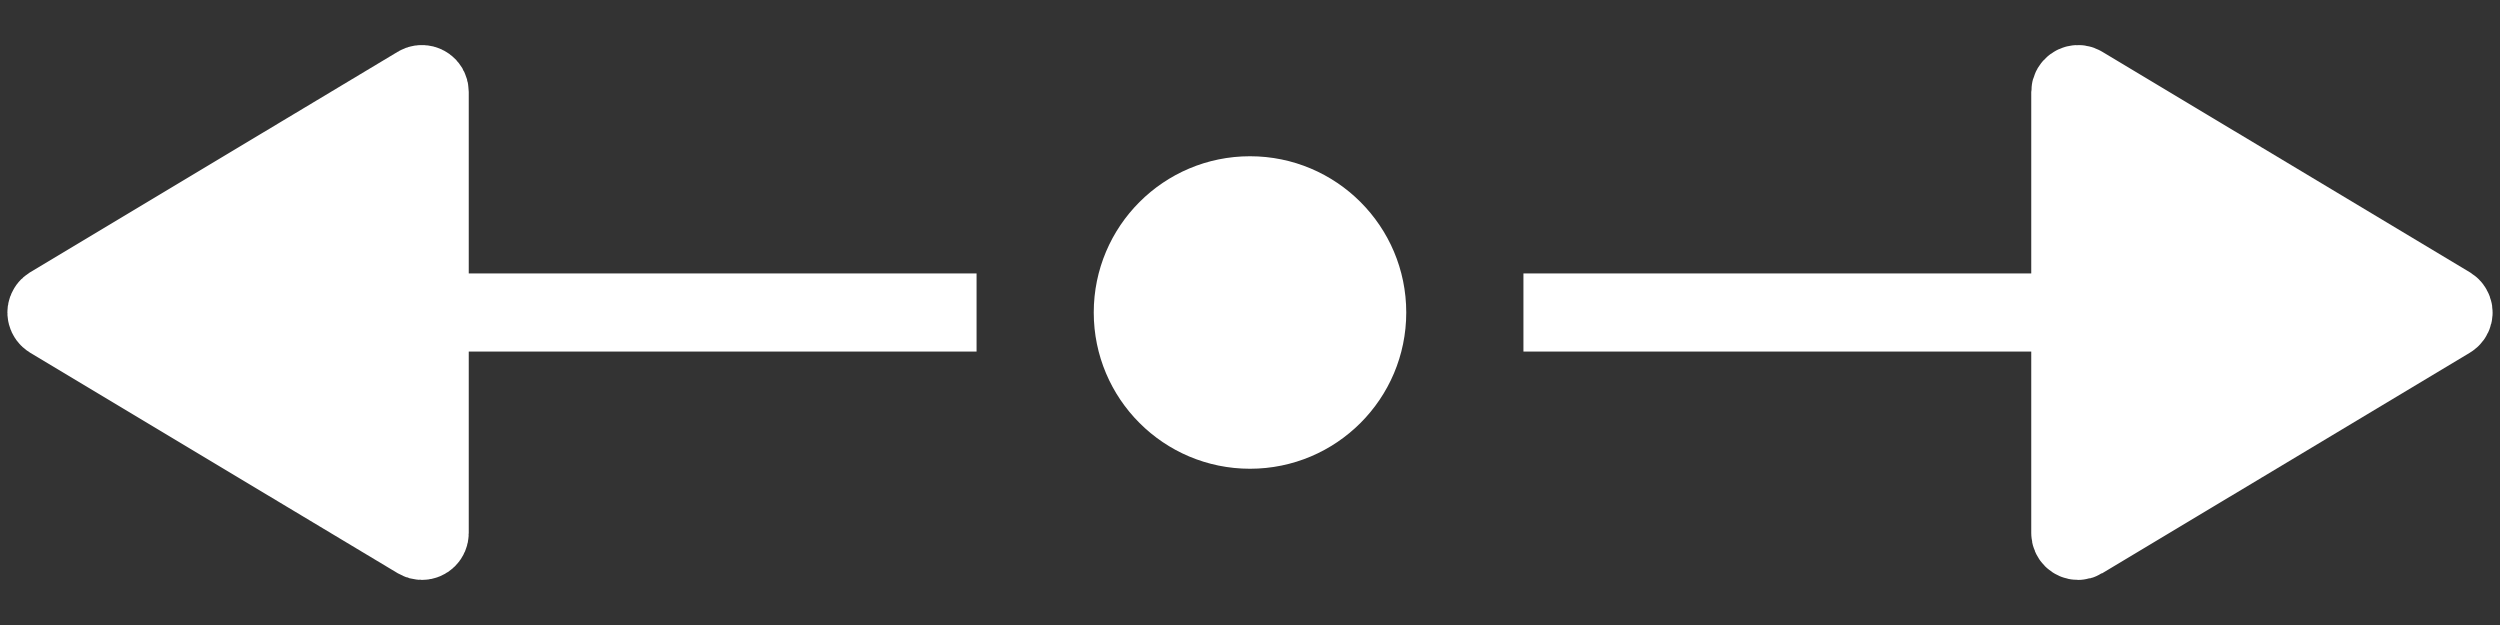 <?xml version="1.0" encoding="UTF-8"?>
<svg width="32px" height="8px" viewBox="0 0 32 8" version="1.1" xmlns="http://www.w3.org/2000/svg" xmlns:xlink="http://www.w3.org/1999/xlink">
    <rect x="0" y="0" width="32" height="8" fill="#333333" stroke="none"/>
    <!-- Generator: Sketch 47 (45396) - http://www.bohemiancoding.com/sketch -->
    <title>Group 16</title>
    <desc>Created with Sketch.</desc>
    <defs></defs>
    <g id="Page-1" stroke="none" stroke-width="1" fill="none" fill-rule="evenodd">
        <g id="ONE-COUNTRY-Tabs" transform="translate(-1169, -838)">
            <g id="OFERTA" transform="translate(0, 709)">
                <g id="Group-Copy-4" transform="translate(1155, 103)">
                    <g id="Group-13" transform="translate(14, 27)">
                        <g id="Group-16">
                            <path d="M4,3 L12,3" id="Line-4" stroke="#FFFFFF" stroke-linecap="square"></path>
                            <path d="M20,3 L28,3" id="Line-4-Copy-3" stroke="#FFFFFF" stroke-linecap="square"></path>
                            <circle id="Oval-2" fill="#FFFFFF" cx="16" cy="3" r="2"></circle>
                            <path d="M0.643,2.914 L5.349,0.091 L5.349,0.091 C5.396,0.062 5.457,0.078 5.486,0.125 C5.495,0.141 5.5,0.158 5.5,0.177 L5.5,5.823 L5.5,5.823 C5.5,5.879 5.455,5.923 5.4,5.923 C5.382,5.923 5.364,5.918 5.349,5.909 L0.643,3.086 L0.643,3.086 C0.596,3.057 0.58,2.996 0.609,2.949 C0.617,2.934 0.629,2.923 0.643,2.914 Z" id="Triangle" stroke="#FFFFFF" fill="#FFFFFF"></path>
                            <path d="M26.643,2.914 L31.349,0.091 L31.349,0.091 C31.396,0.062 31.457,0.078 31.486,0.125 C31.495,0.141 31.5,0.158 31.5,0.177 L31.5,5.823 L31.5,5.823 C31.5,5.879 31.455,5.923 31.4,5.923 C31.382,5.923 31.364,5.918 31.349,5.909 L26.643,3.086 L26.643,3.086 C26.596,3.057 26.58,2.996 26.609,2.949 C26.617,2.934 26.629,2.923 26.643,2.914 Z" id="Triangle-Copy" stroke="#FFFFFF" fill="#FFFFFF" transform="translate(29, 3) scale(-1, 1) translate(-29, -3) "></path>
                        </g>
                    </g>
                </g>
            </g>
        </g>
    </g>
</svg>